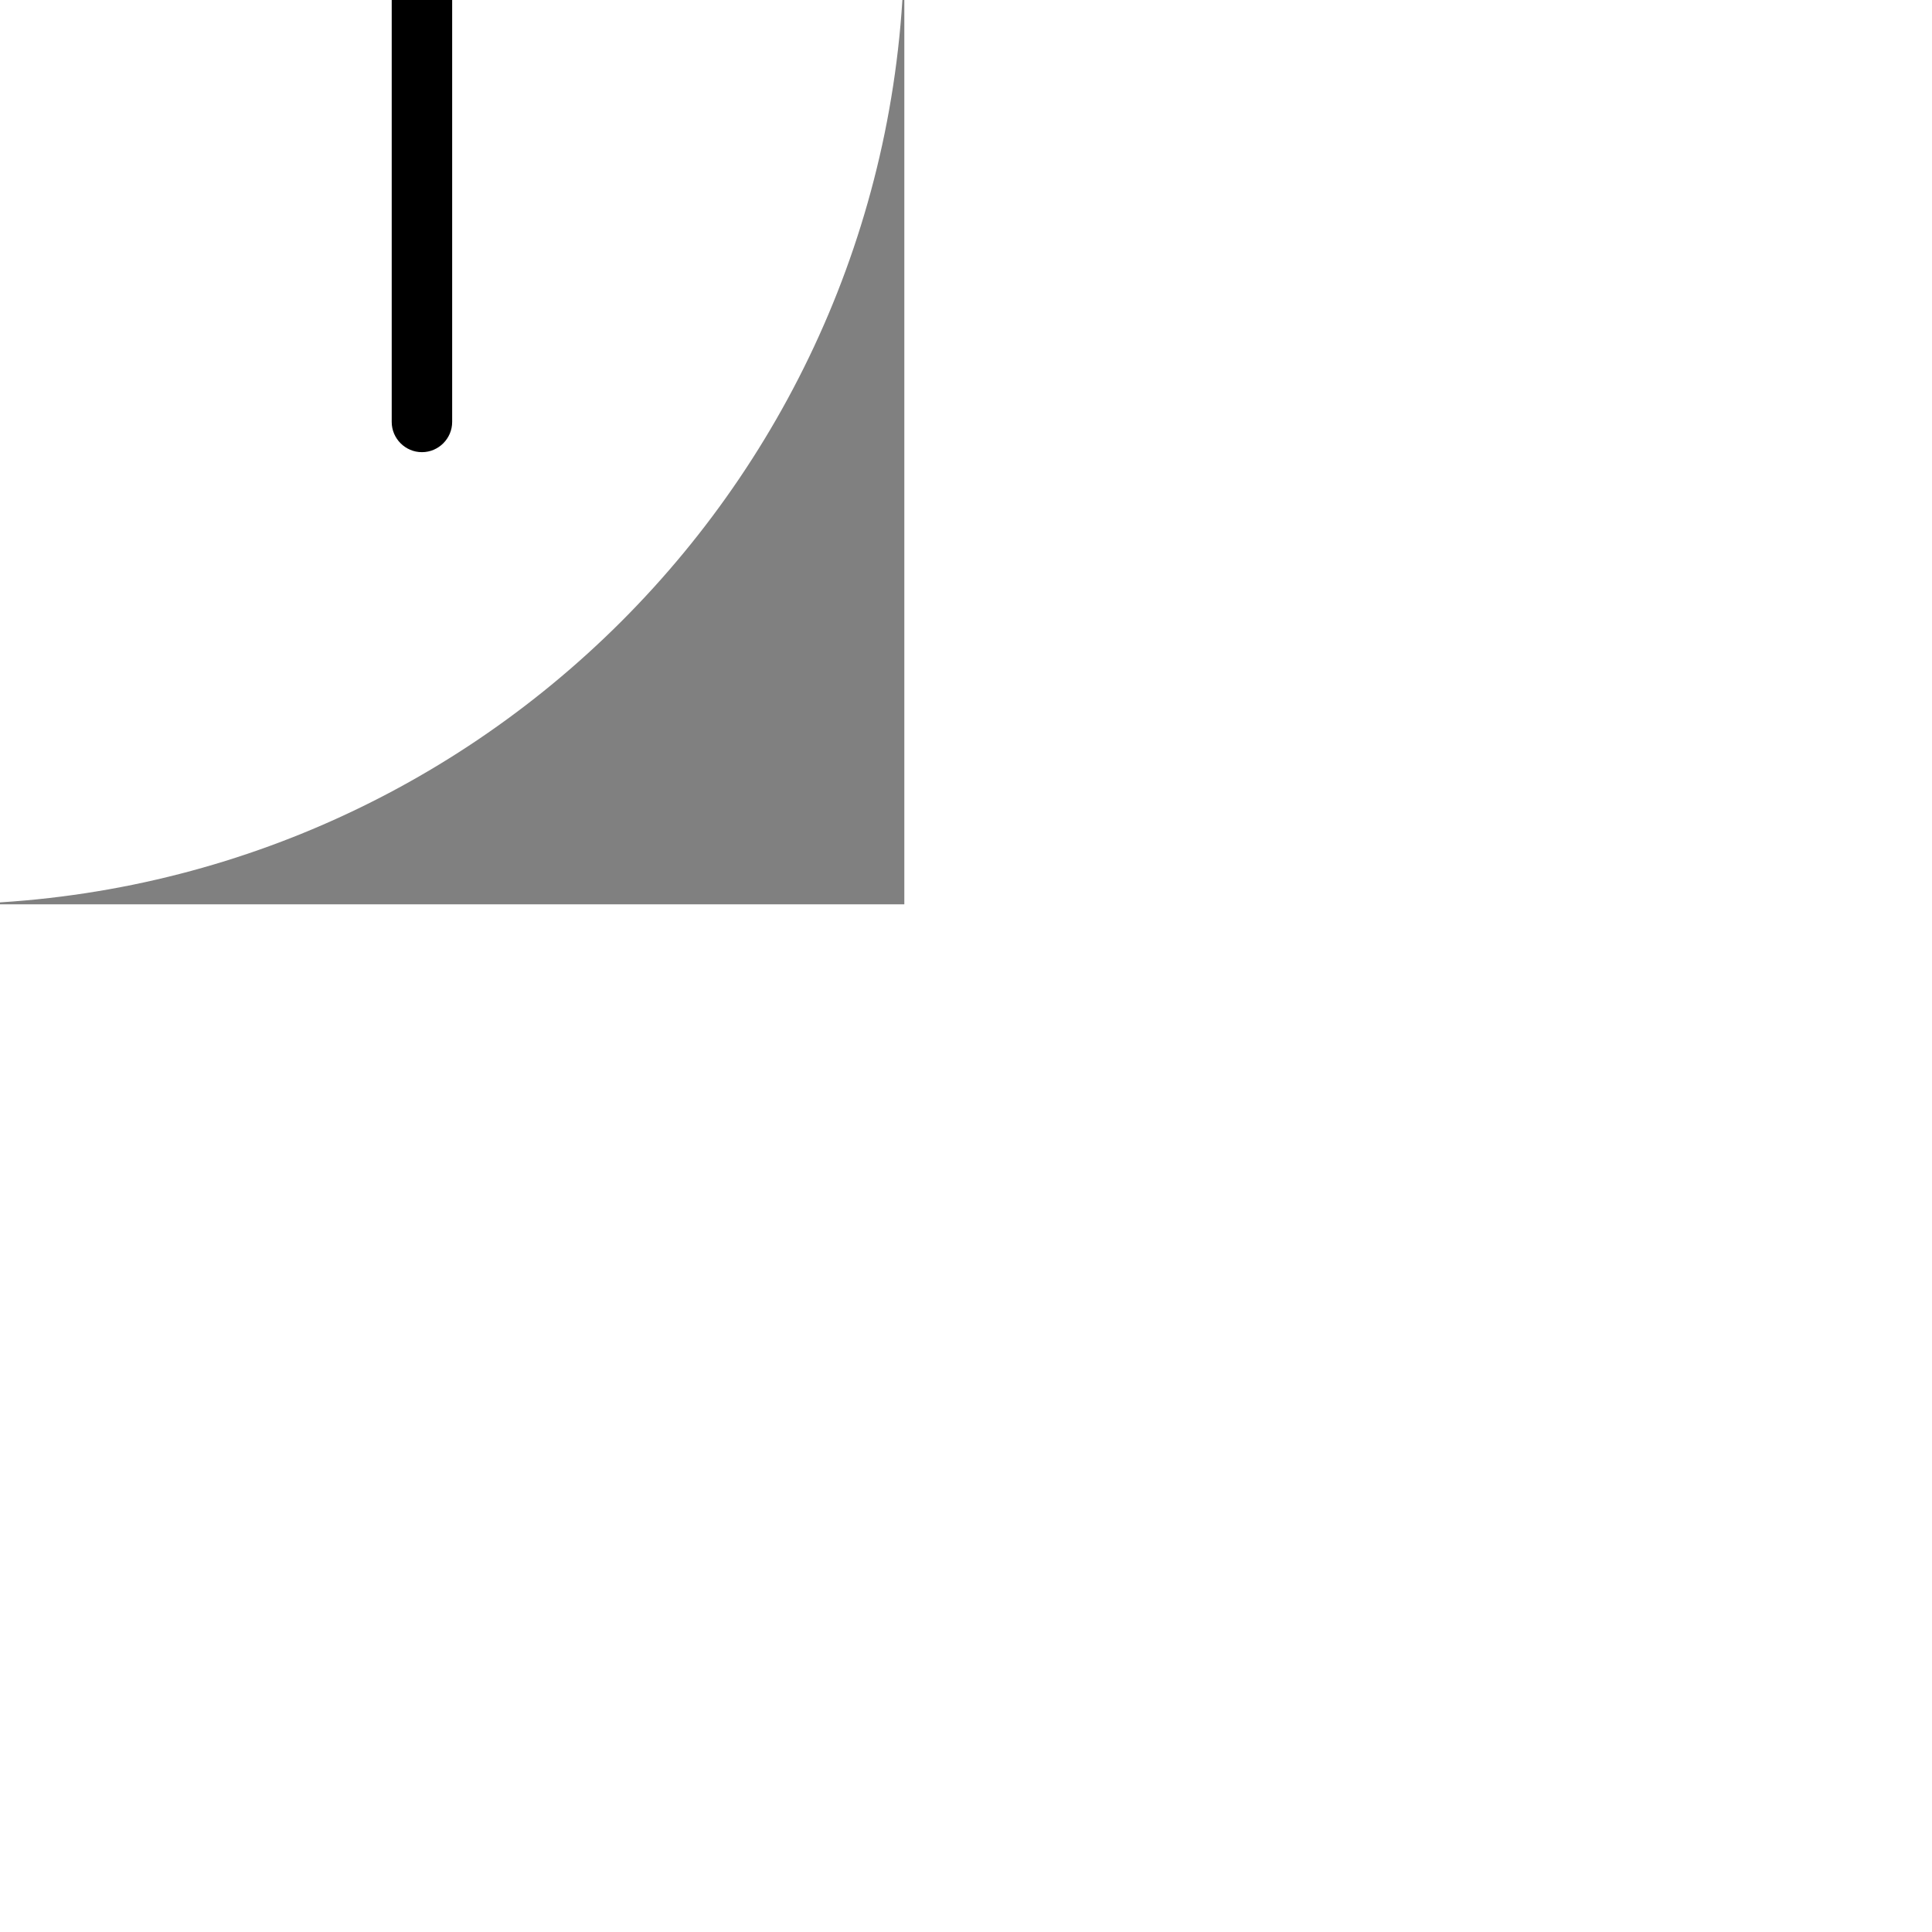<svg xmlns="http://www.w3.org/2000/svg" xmlns:xlink="http://www.w3.org/1999/xlink" fill="#000000" height="180px" width="180px" id="Layer_1" viewBox="-159.57 -159.57 681.81 681.81" xml:space="preserve" transform="rotate(180)"><rect x="-159.57" y="-159.57" width="681.81" height="681.81" fill="#808080" stroke="none"/><g id="SVGRepo_bgCarrier" stroke-width="0"><rect x="-159.57" y="-159.57" width="681.81" height="681.81" rx="340.905" fill="#ffffff"></rect></g><g id="SVGRepo_tracerCarrier" stroke-linecap="round" stroke-linejoin="round" stroke="#CCCCCC" stroke-width="9.429"></g><g id="SVGRepo_iconCarrier"> <g> <g> <path d="M352,341.333H36.373l323.2-323.093c4.053-4.267,3.947-10.987-0.213-15.04c-4.16-3.947-10.667-3.947-14.827,0 l-323.2,323.093V10.667C21.333,4.8,16.533,0,10.667,0C4.8,0,0,4.8,0,10.667V352c0,5.867,4.8,10.667,10.667,10.667H352 c5.867,0,10.667-4.8,10.667-10.667C362.667,346.133,357.867,341.333,352,341.333z"></path> </g> </g> </g></svg>